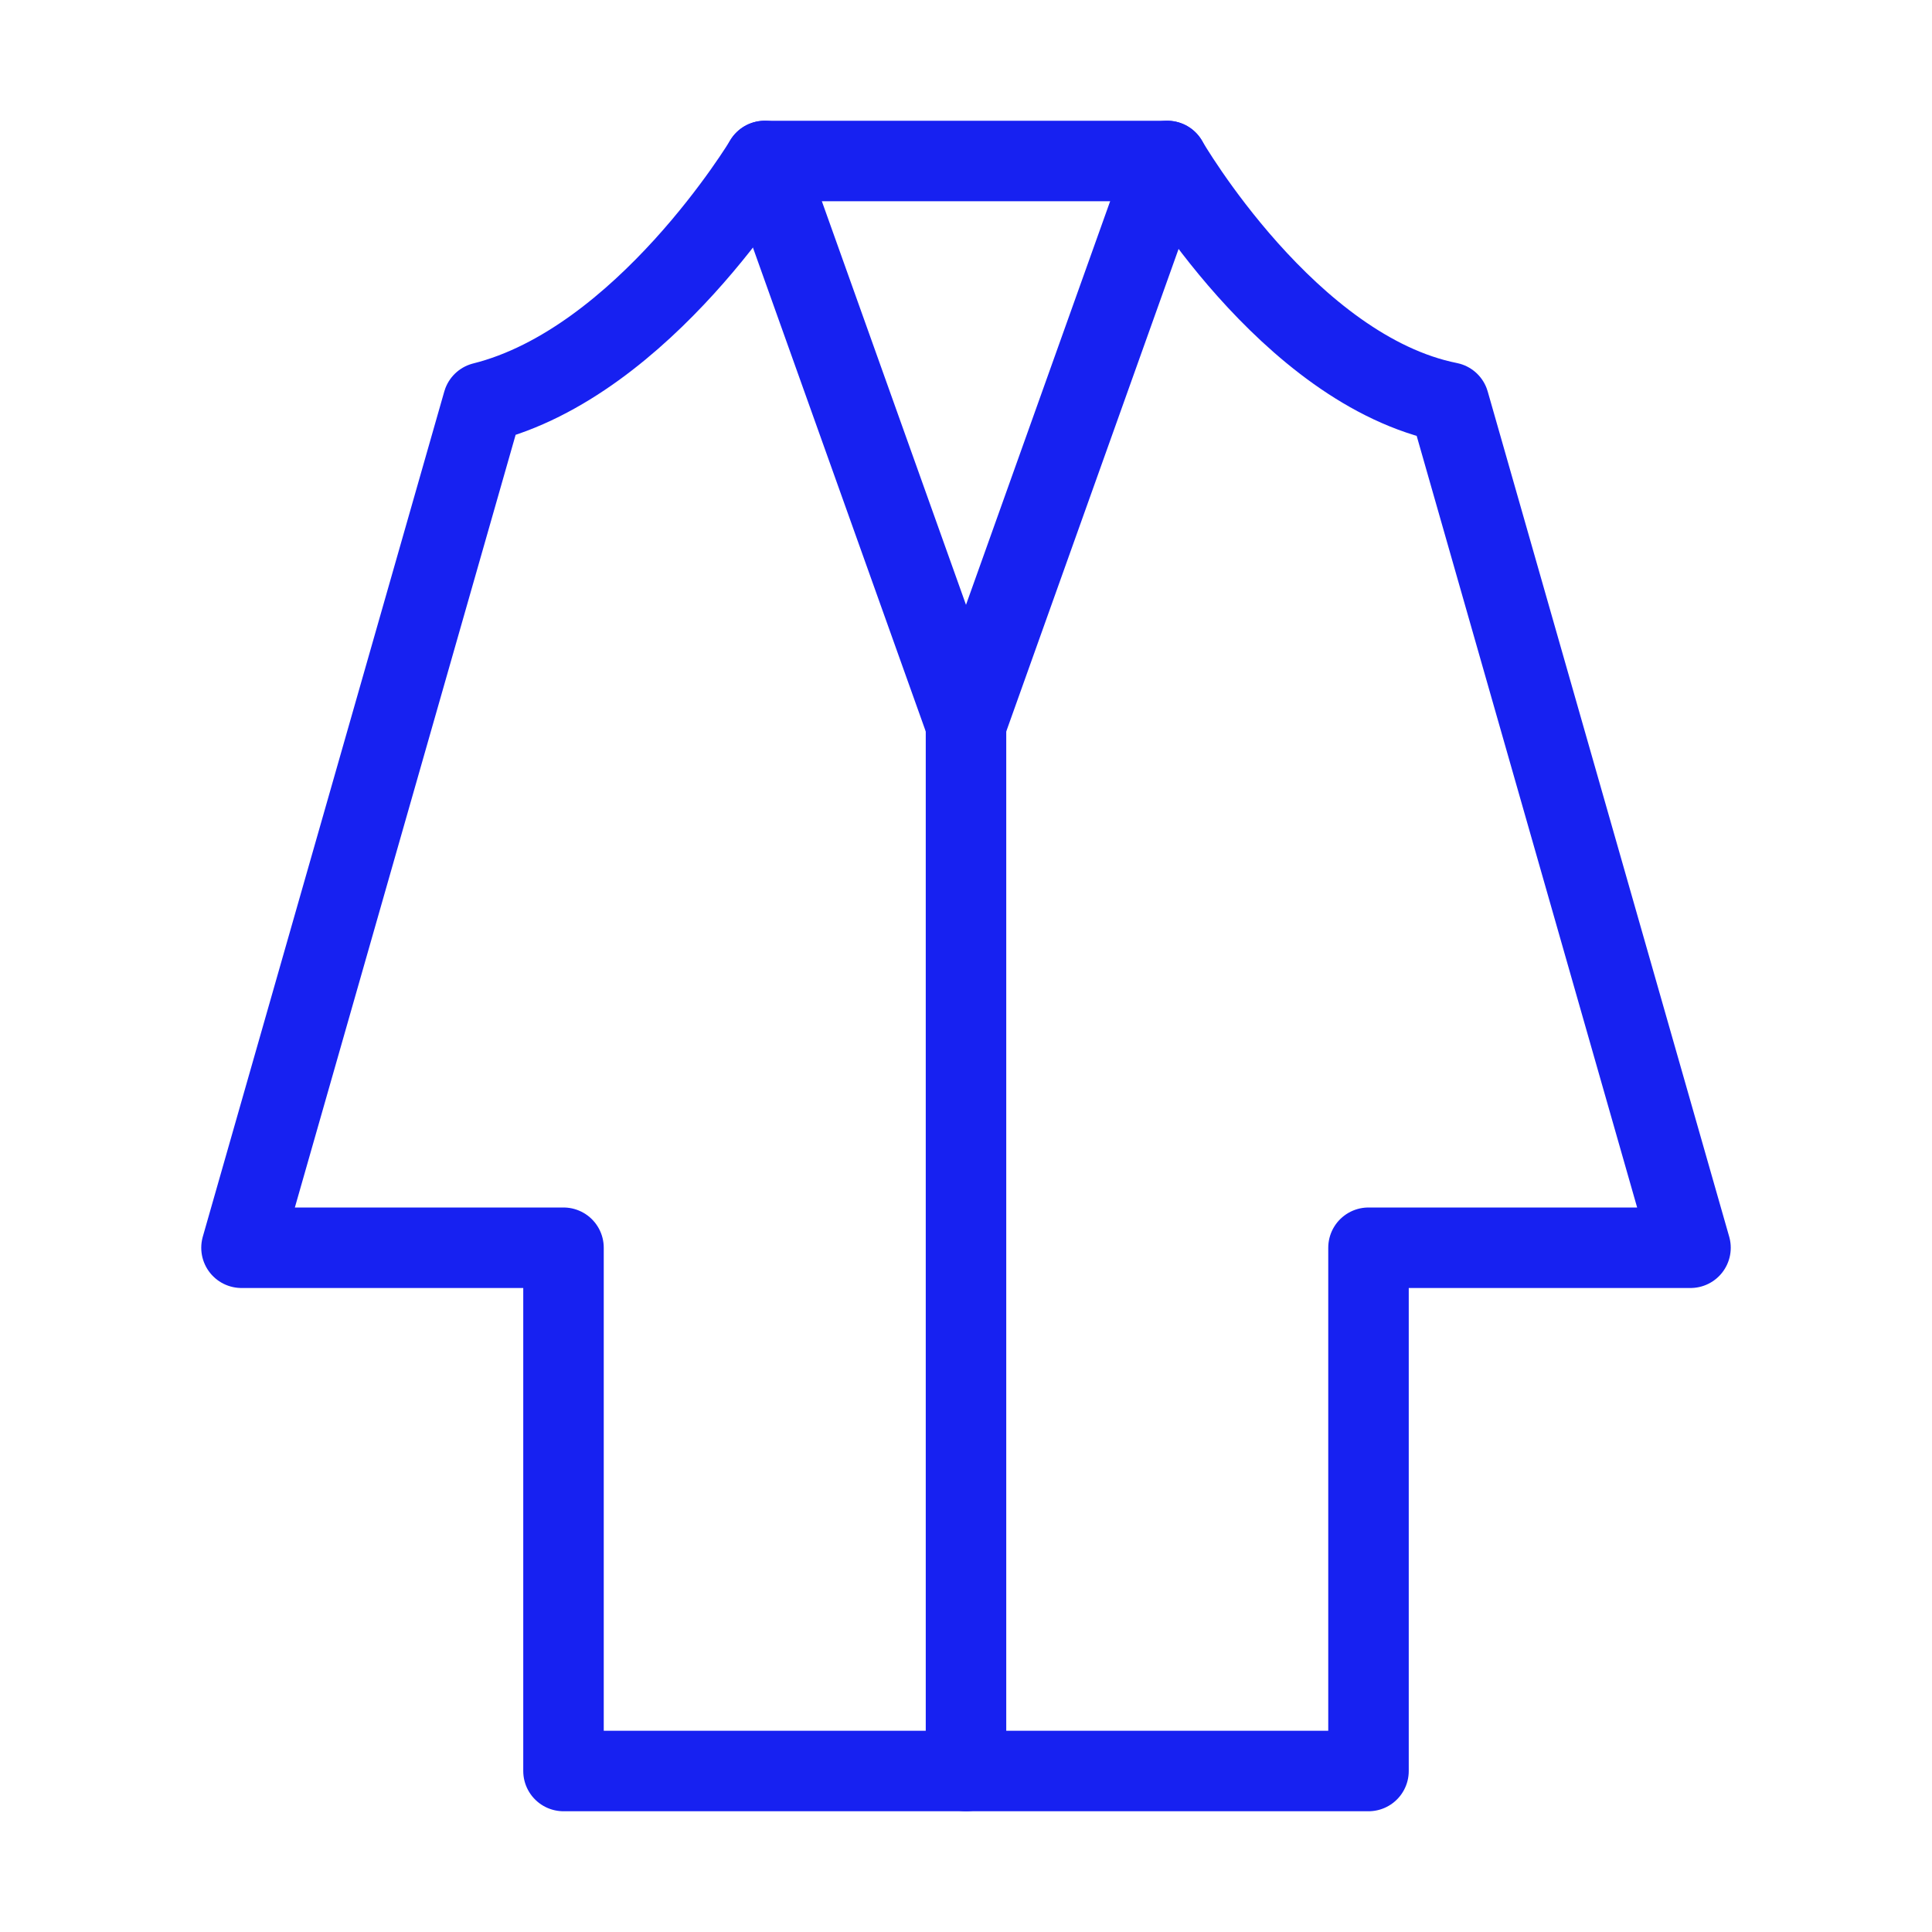 <?xml version="1.0" encoding="UTF-8"?><svg width="24" height="24" viewBox="0 0 48 48" fill="none" xmlns="http://www.w3.org/2000/svg"><path d="M12 10C16 9 19 4 19 4H29C29 4 32 9.2 36 10L42 31H34V44H14V31H6L12 10Z" stroke="#1721F1" stroke-width="2" stroke-linecap="round" stroke-linejoin="round"/><path d="M19 4L24 18L29 4" stroke="#1721F1" stroke-width="2" stroke-linecap="round" stroke-linejoin="round"/><path d="M24 18L24 44" stroke="#1721F1" stroke-width="2" stroke-linecap="round" stroke-linejoin="round"/></svg>